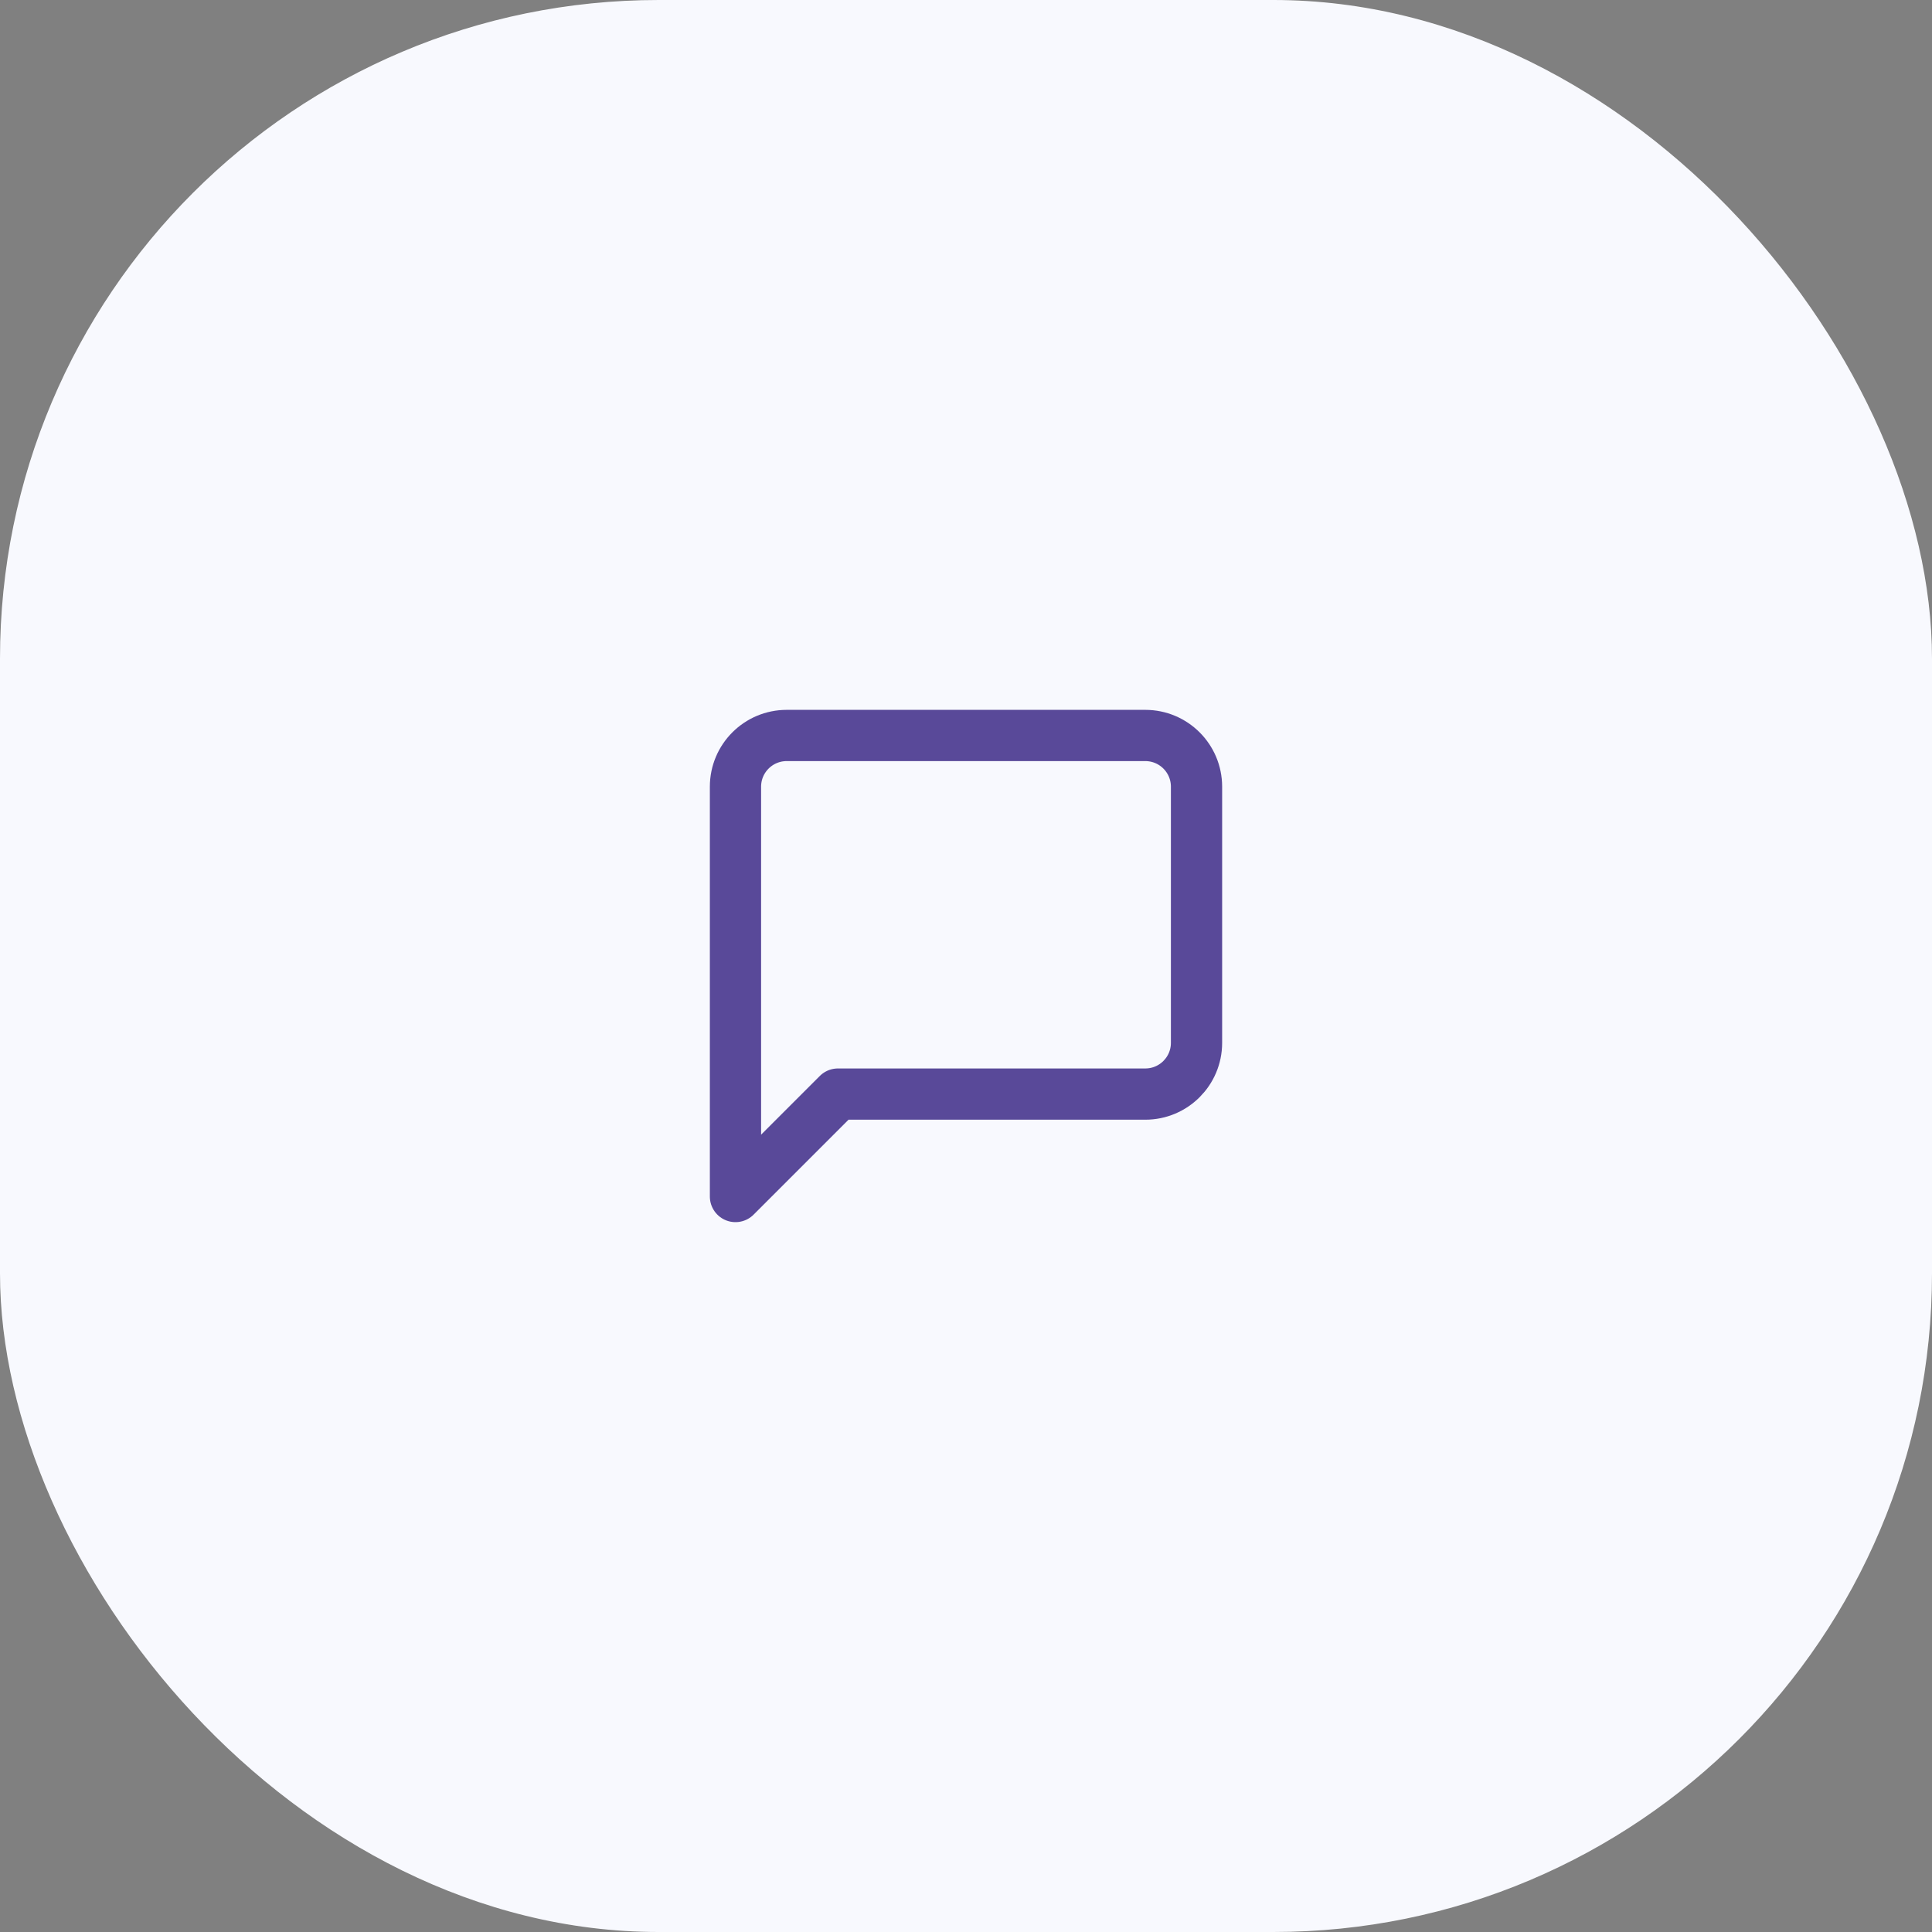 <svg width="44" height="44" viewBox="0 0 44 44" fill="none" xmlns="http://www.w3.org/2000/svg">
    <rect x="0" y="0" width="44" height="44" fill="#808080" stroke="none"/>
    <rect width="44" height="44" rx="15" fill="#F8F9FE"/>
    <path fill-rule="evenodd" clip-rule="evenodd" d="M27.25 23.75C27.25 24.394 26.728 24.917 26.083 24.917H19.083L16.75 27.25V17.917C16.75 17.272 17.272 16.75 17.917 16.75H26.083C26.728 16.75 27.25 17.272 27.25 17.917V23.75Z" stroke="#422F8A" stroke-opacity="0.87" stroke-width="1.167" stroke-linecap="round" stroke-linejoin="round"/>
    </svg>
    
